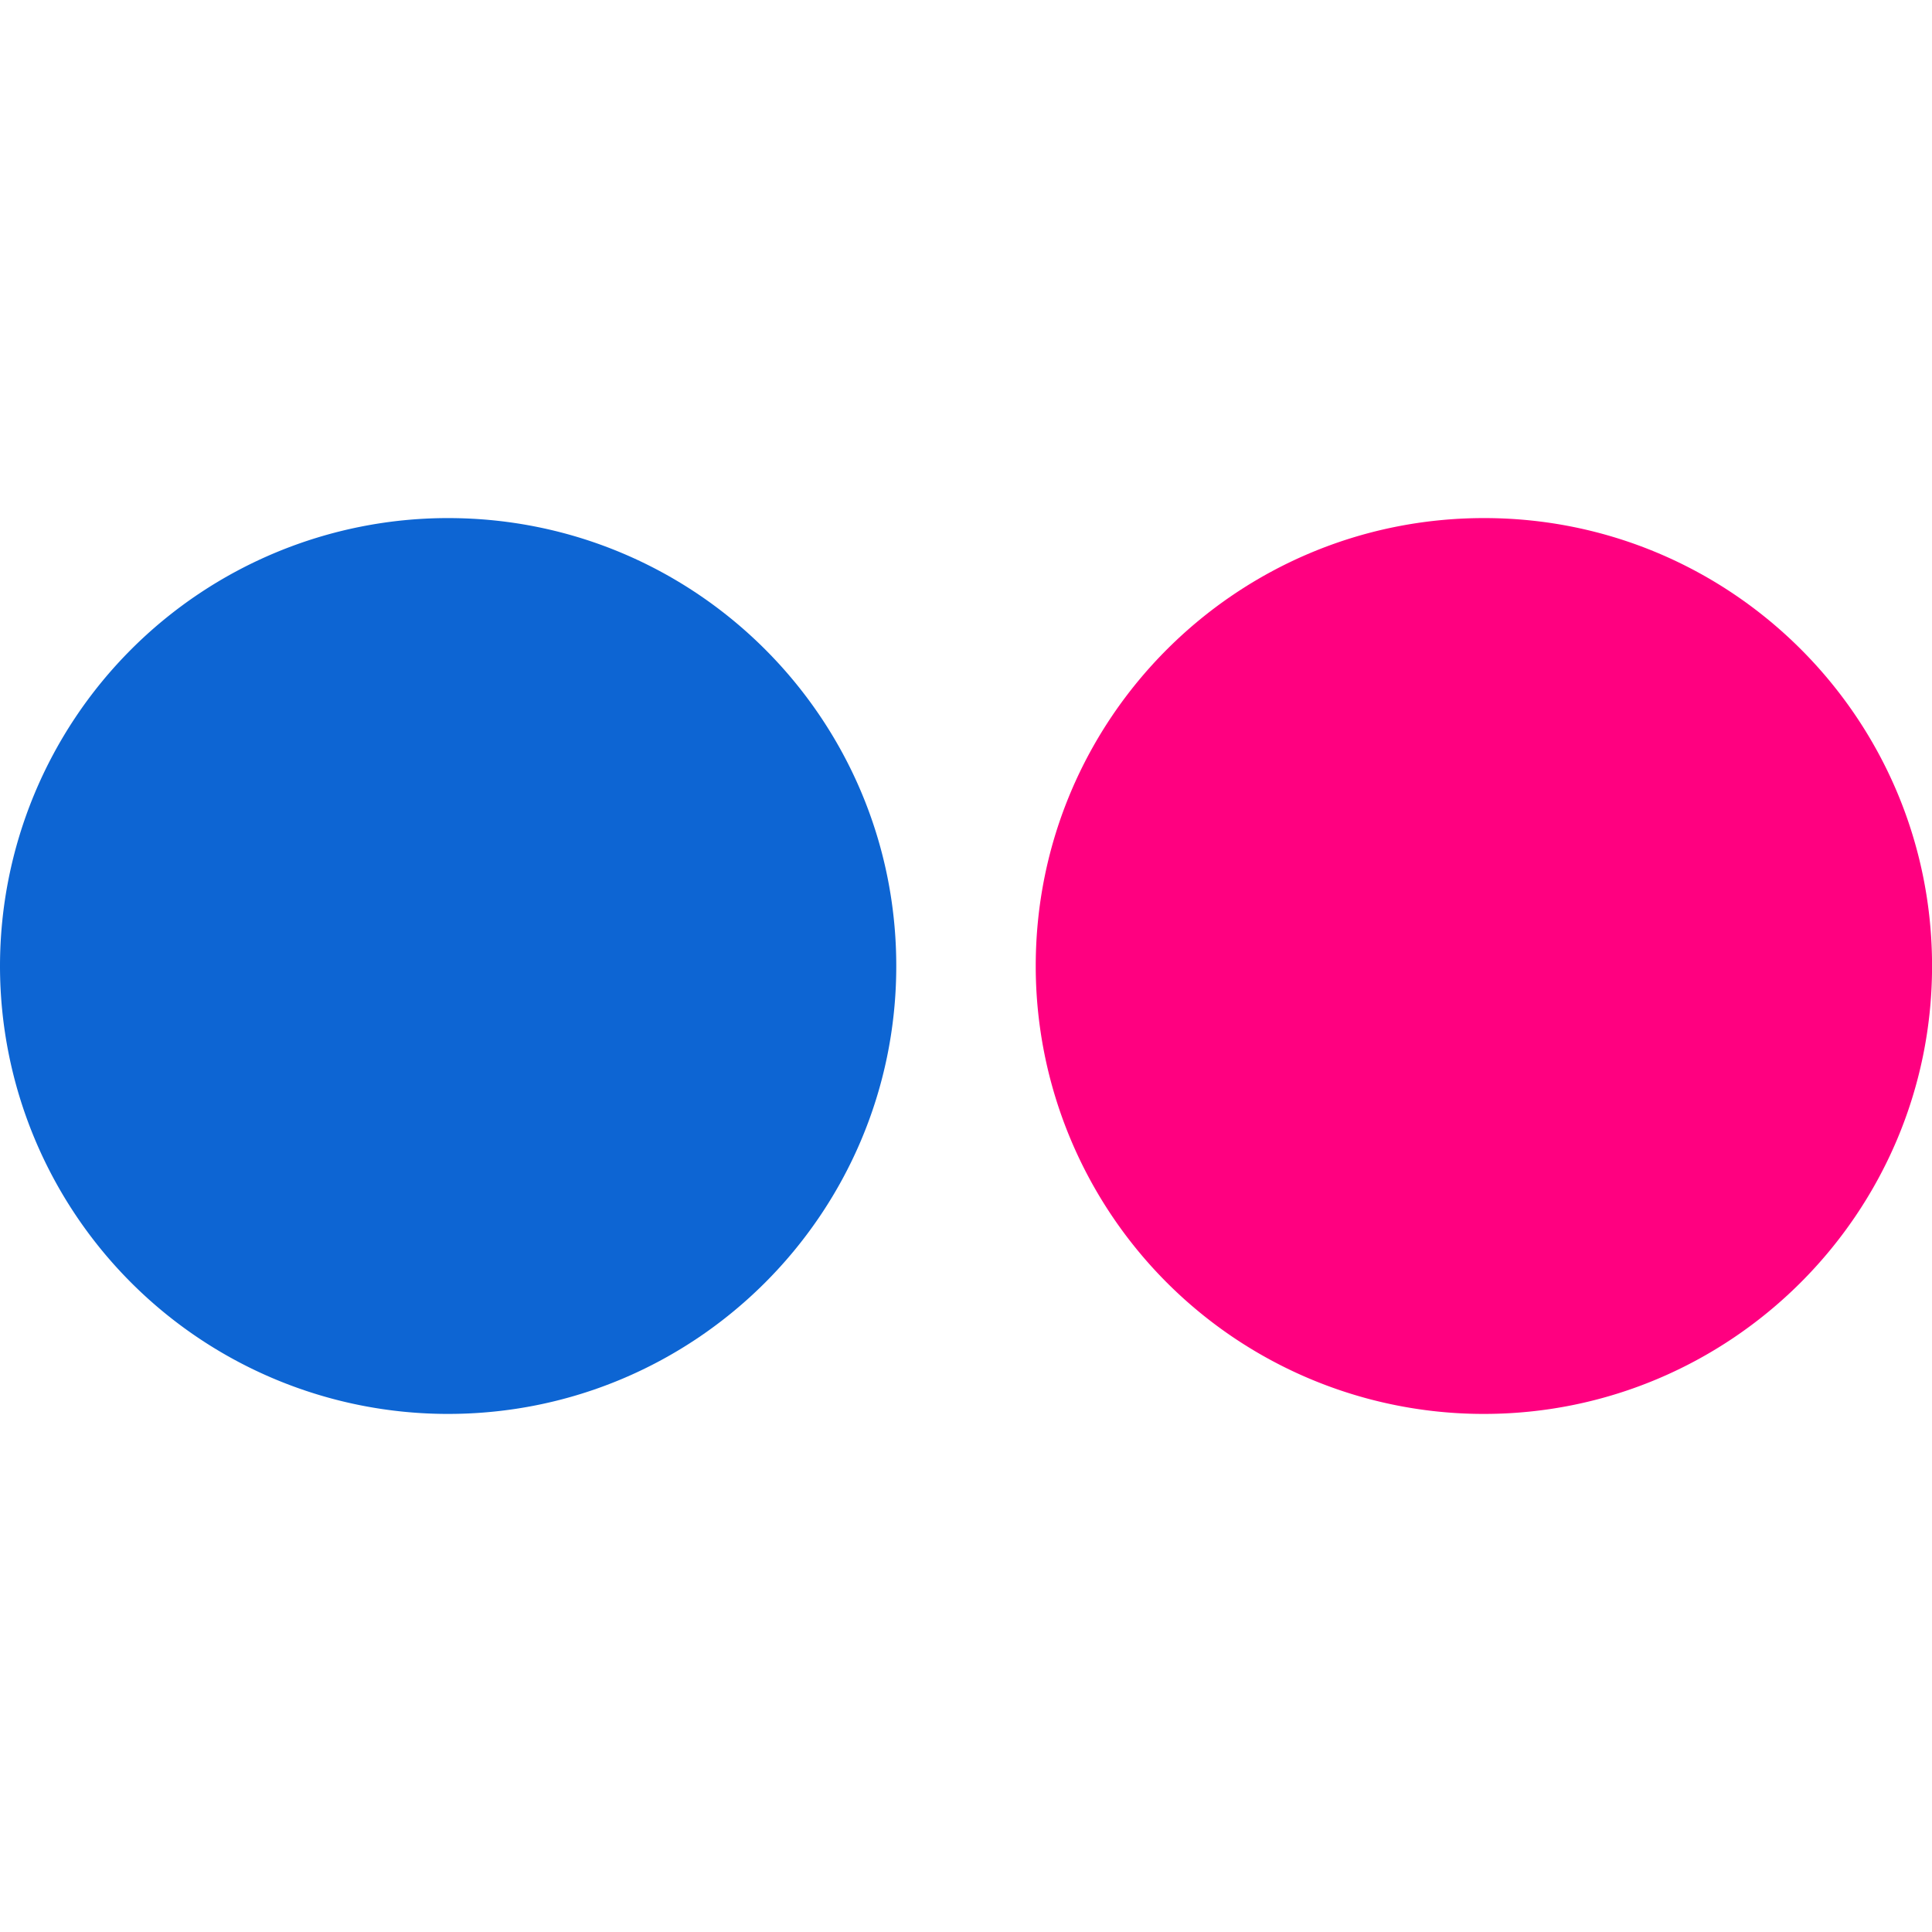 <svg xmlns="http://www.w3.org/2000/svg" width="32" height="32"><path fill="#0d65d3" d="M0 16a7.42 7.42 0 007.42 7.419c4.1 0 7.425-3.32 7.425-7.419S11.521 8.581 7.42 8.581A7.422 7.422 0 000 16z"/><path fill="#ff0080" d="M17.155 16a7.42 7.42 0 007.423 7.419c4.084 0 7.423-3.32 7.423-7.419s-3.323-7.419-7.419-7.419c-4.1 0-7.427 3.32-7.427 7.419z"/></svg>